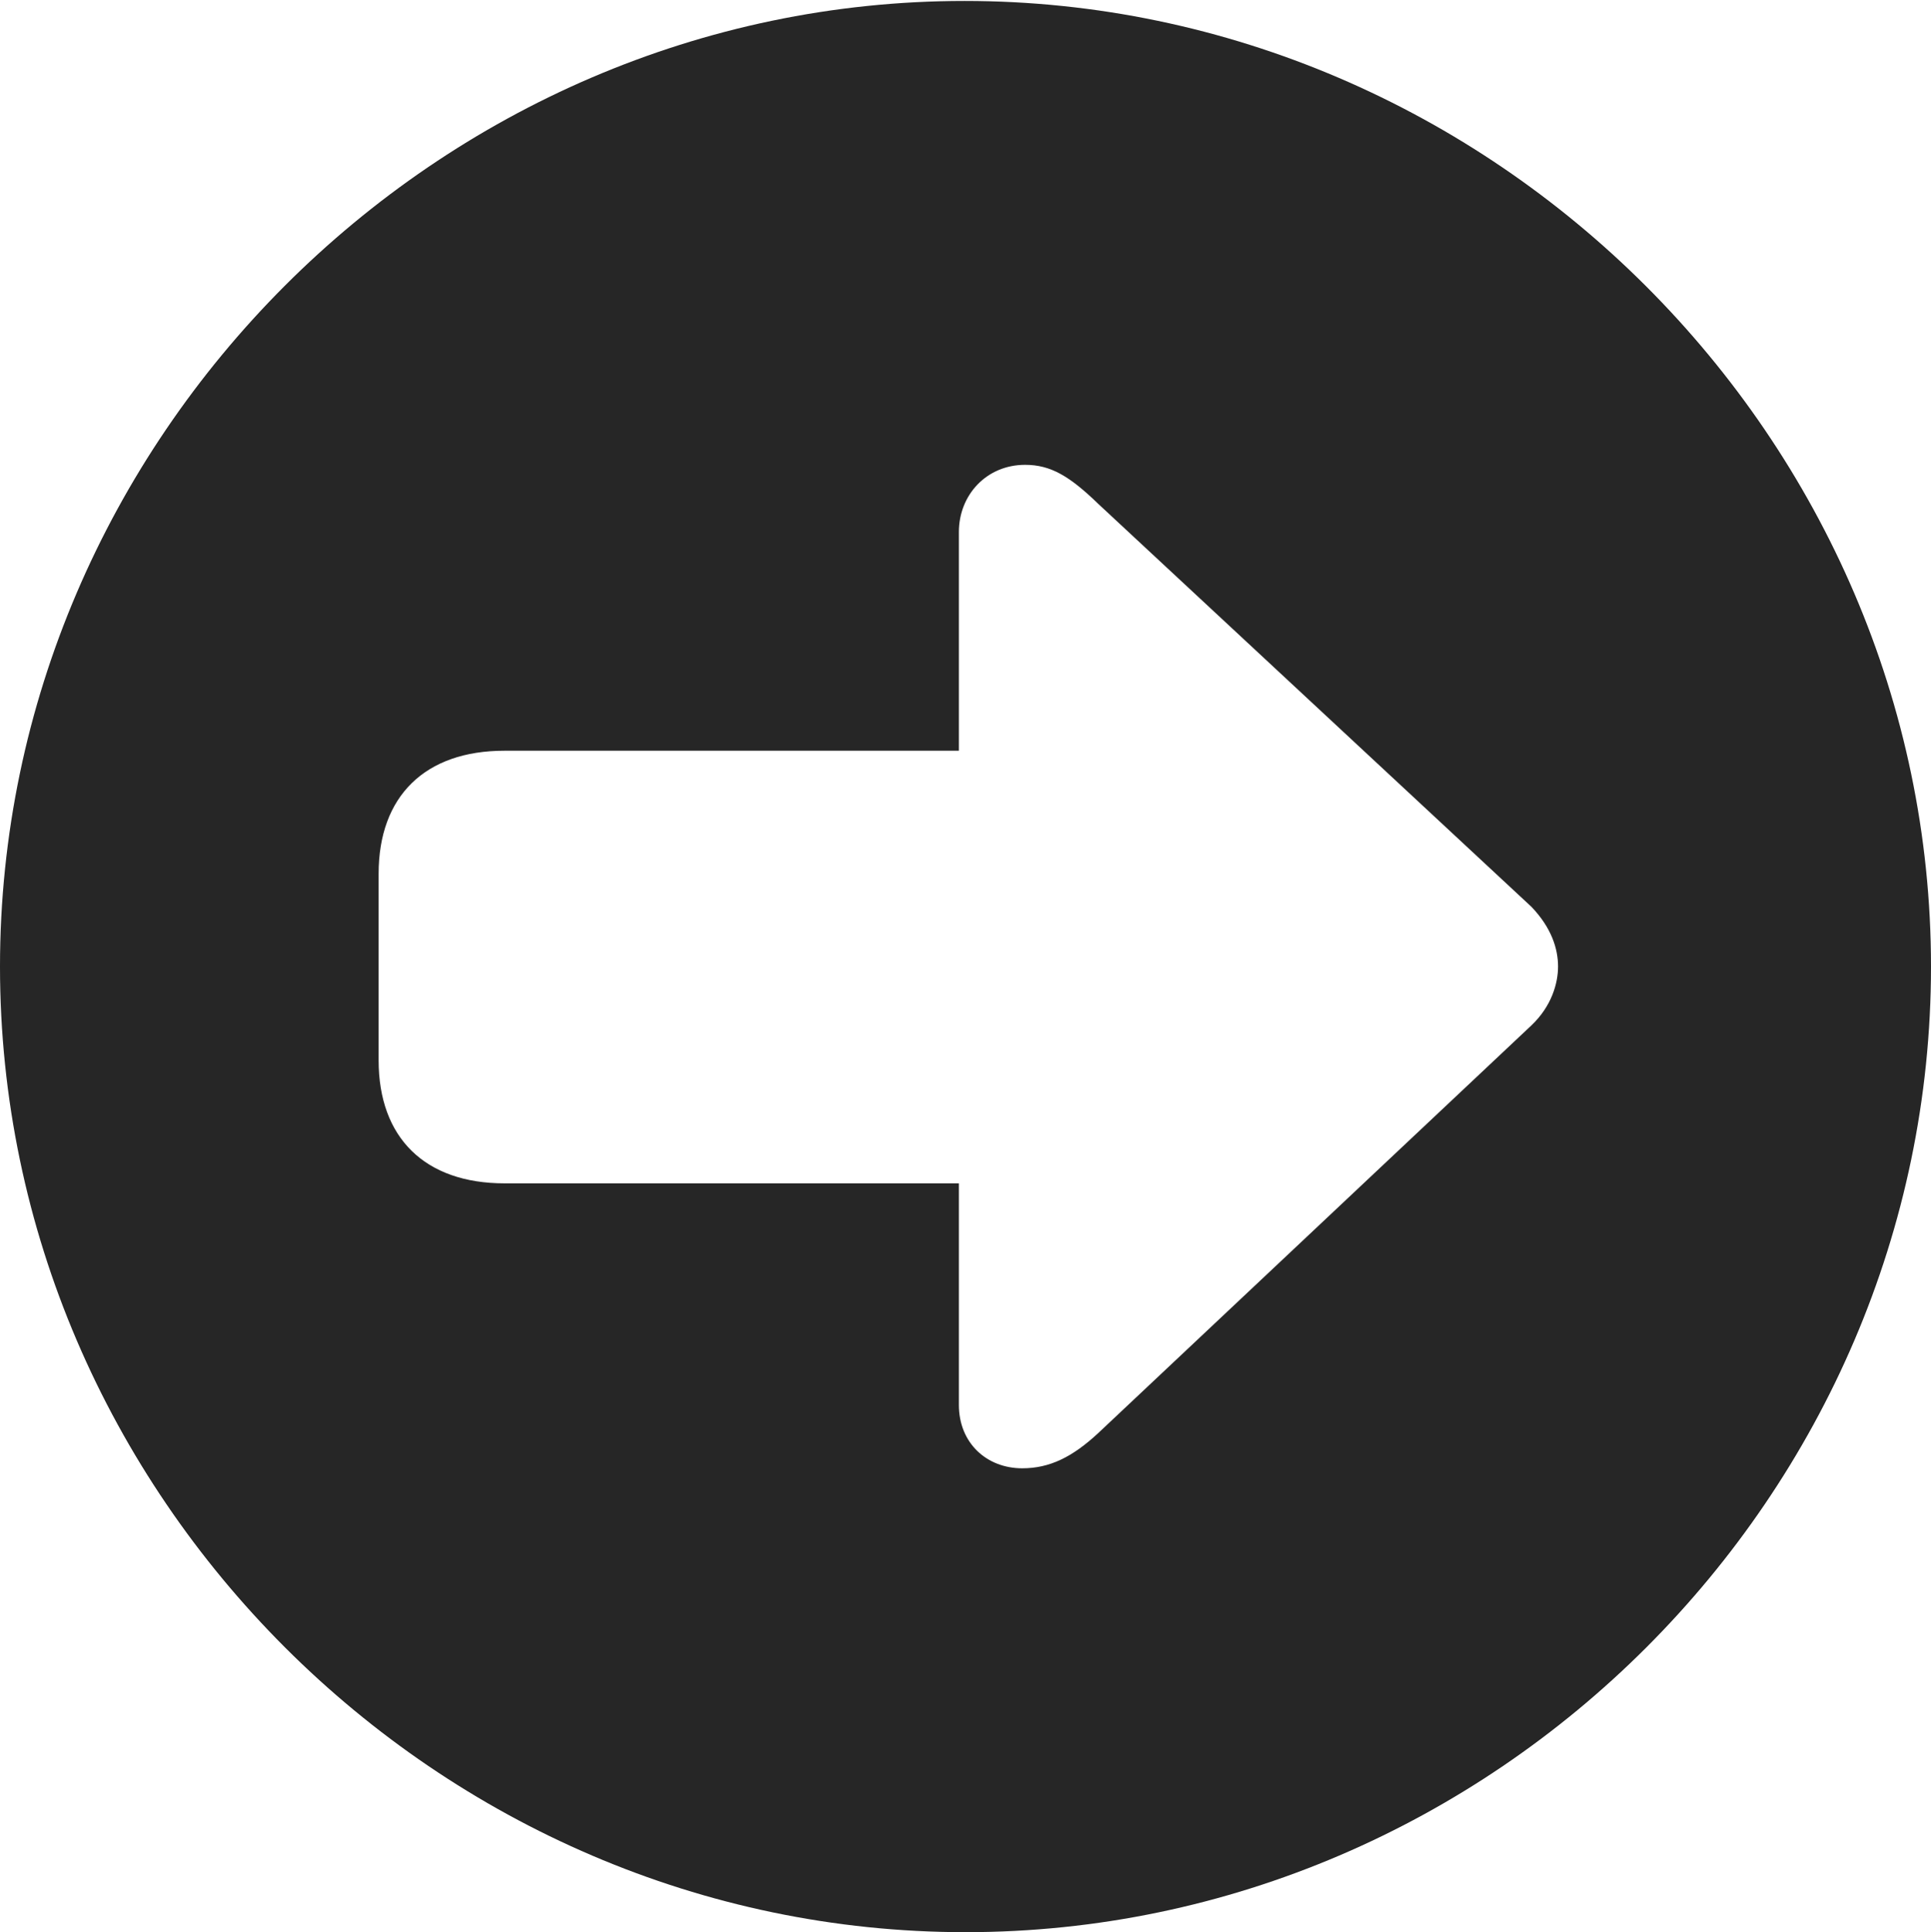 <?xml version="1.0" encoding="UTF-8"?>
<!--Generator: Apple Native CoreSVG 232.5-->
<!DOCTYPE svg
PUBLIC "-//W3C//DTD SVG 1.1//EN"
       "http://www.w3.org/Graphics/SVG/1.1/DTD/svg11.dtd">
<svg version="1.1" xmlns="http://www.w3.org/2000/svg" xmlns:xlink="http://www.w3.org/1999/xlink" width="99.609" height="99.658">
 <g>
  <rect height="99.658" opacity="0" width="99.609" x="0" y="0"/>
  <path d="M99.609 49.853C99.609 77.1 77.051 99.658 49.805 99.658C22.607 99.658 0 77.1 0 49.853C0 22.656 22.559 0.049 49.756 0.049C77.002 0.049 99.609 22.656 99.609 49.853ZM49.463 27.441L49.463 38.721L26.025 38.721C21.924 38.721 19.531 41.065 19.531 45.068L19.531 54.688C19.531 58.691 21.924 61.035 26.025 61.035L49.463 61.035L49.463 72.461C49.463 74.414 50.879 75.732 52.734 75.732C54.15 75.732 55.322 75.147 56.641 73.926L79.004 52.881C80.029 51.904 80.371 50.732 80.371 49.853C80.371 48.926 80.029 47.852 79.004 46.777L56.641 25.977C55.176 24.561 54.199 23.975 52.881 23.975C50.879 23.975 49.463 25.537 49.463 27.441Z" fill="#000000" fill-opacity="0.85"/>
 </g>
</svg>
